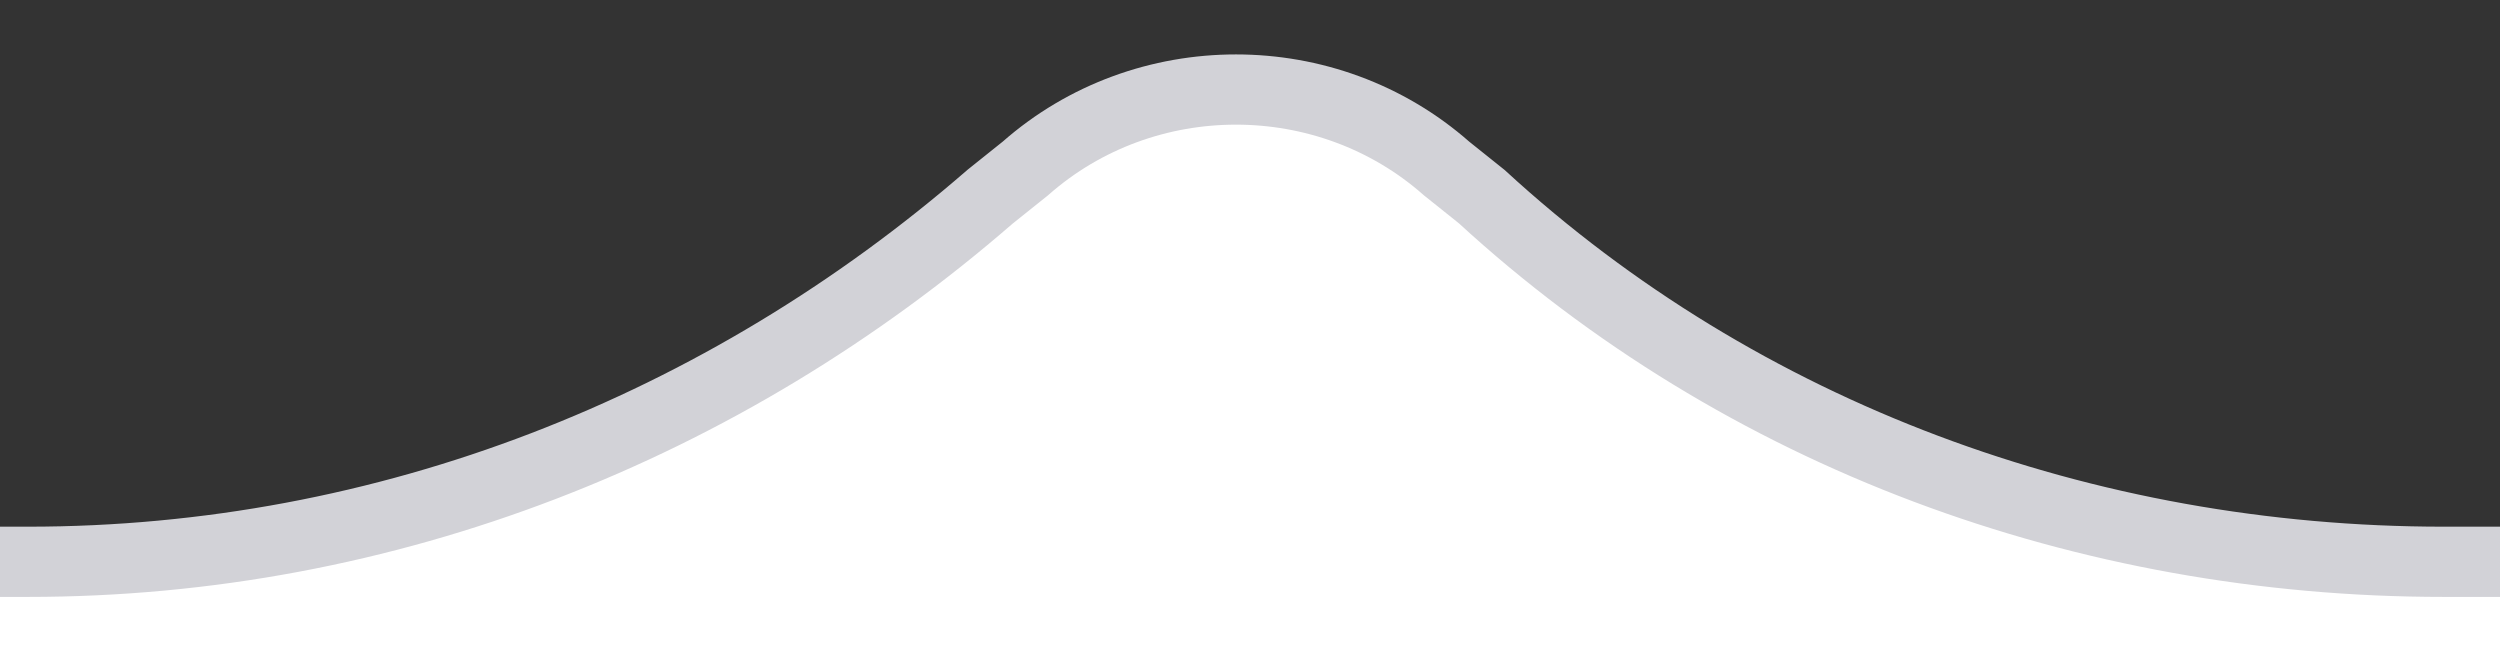 <?xml version="1.0" encoding="utf-8"?>
<!-- Generator: Adobe Illustrator 22.0.1, SVG Export Plug-In . SVG Version: 6.00 Build 0)  -->
<svg version="1.1" id="Слой_1" xmlns="http://www.w3.org/2000/svg" xmlns:xlink="http://www.w3.org/1999/xlink" x="0px" y="0px"
	 viewBox="0 0 35.6 9.4" style="enable-background:new 0 0 35.6 9.4;" xml:space="preserve">
<rect x="0" y="0" width="35.6" height="9.4" fill="#333333" stroke="none"/>
<style type="text/css">
	.st0{fill:#FFFFFF;stroke:#D2D2D7;}
</style>
<path class="st0" d="M-88.9,22.5c0-8,6.5-14.5,14.5-14.5H0.4c5.1,0,9.9-1.9,13.7-5.2l0.5-0.4c1.7-1.5,4.3-1.5,6,0l0.5,0.4
	C24.8,6.2,29.7,8,34.8,8h66.8c8,0,14.5,6.5,14.5,14.5V339c0,8-6.5,14.5-14.5,14.5h-176c-8,0-14.5-6.5-14.5-14.5V22.5z"/>
</svg>
